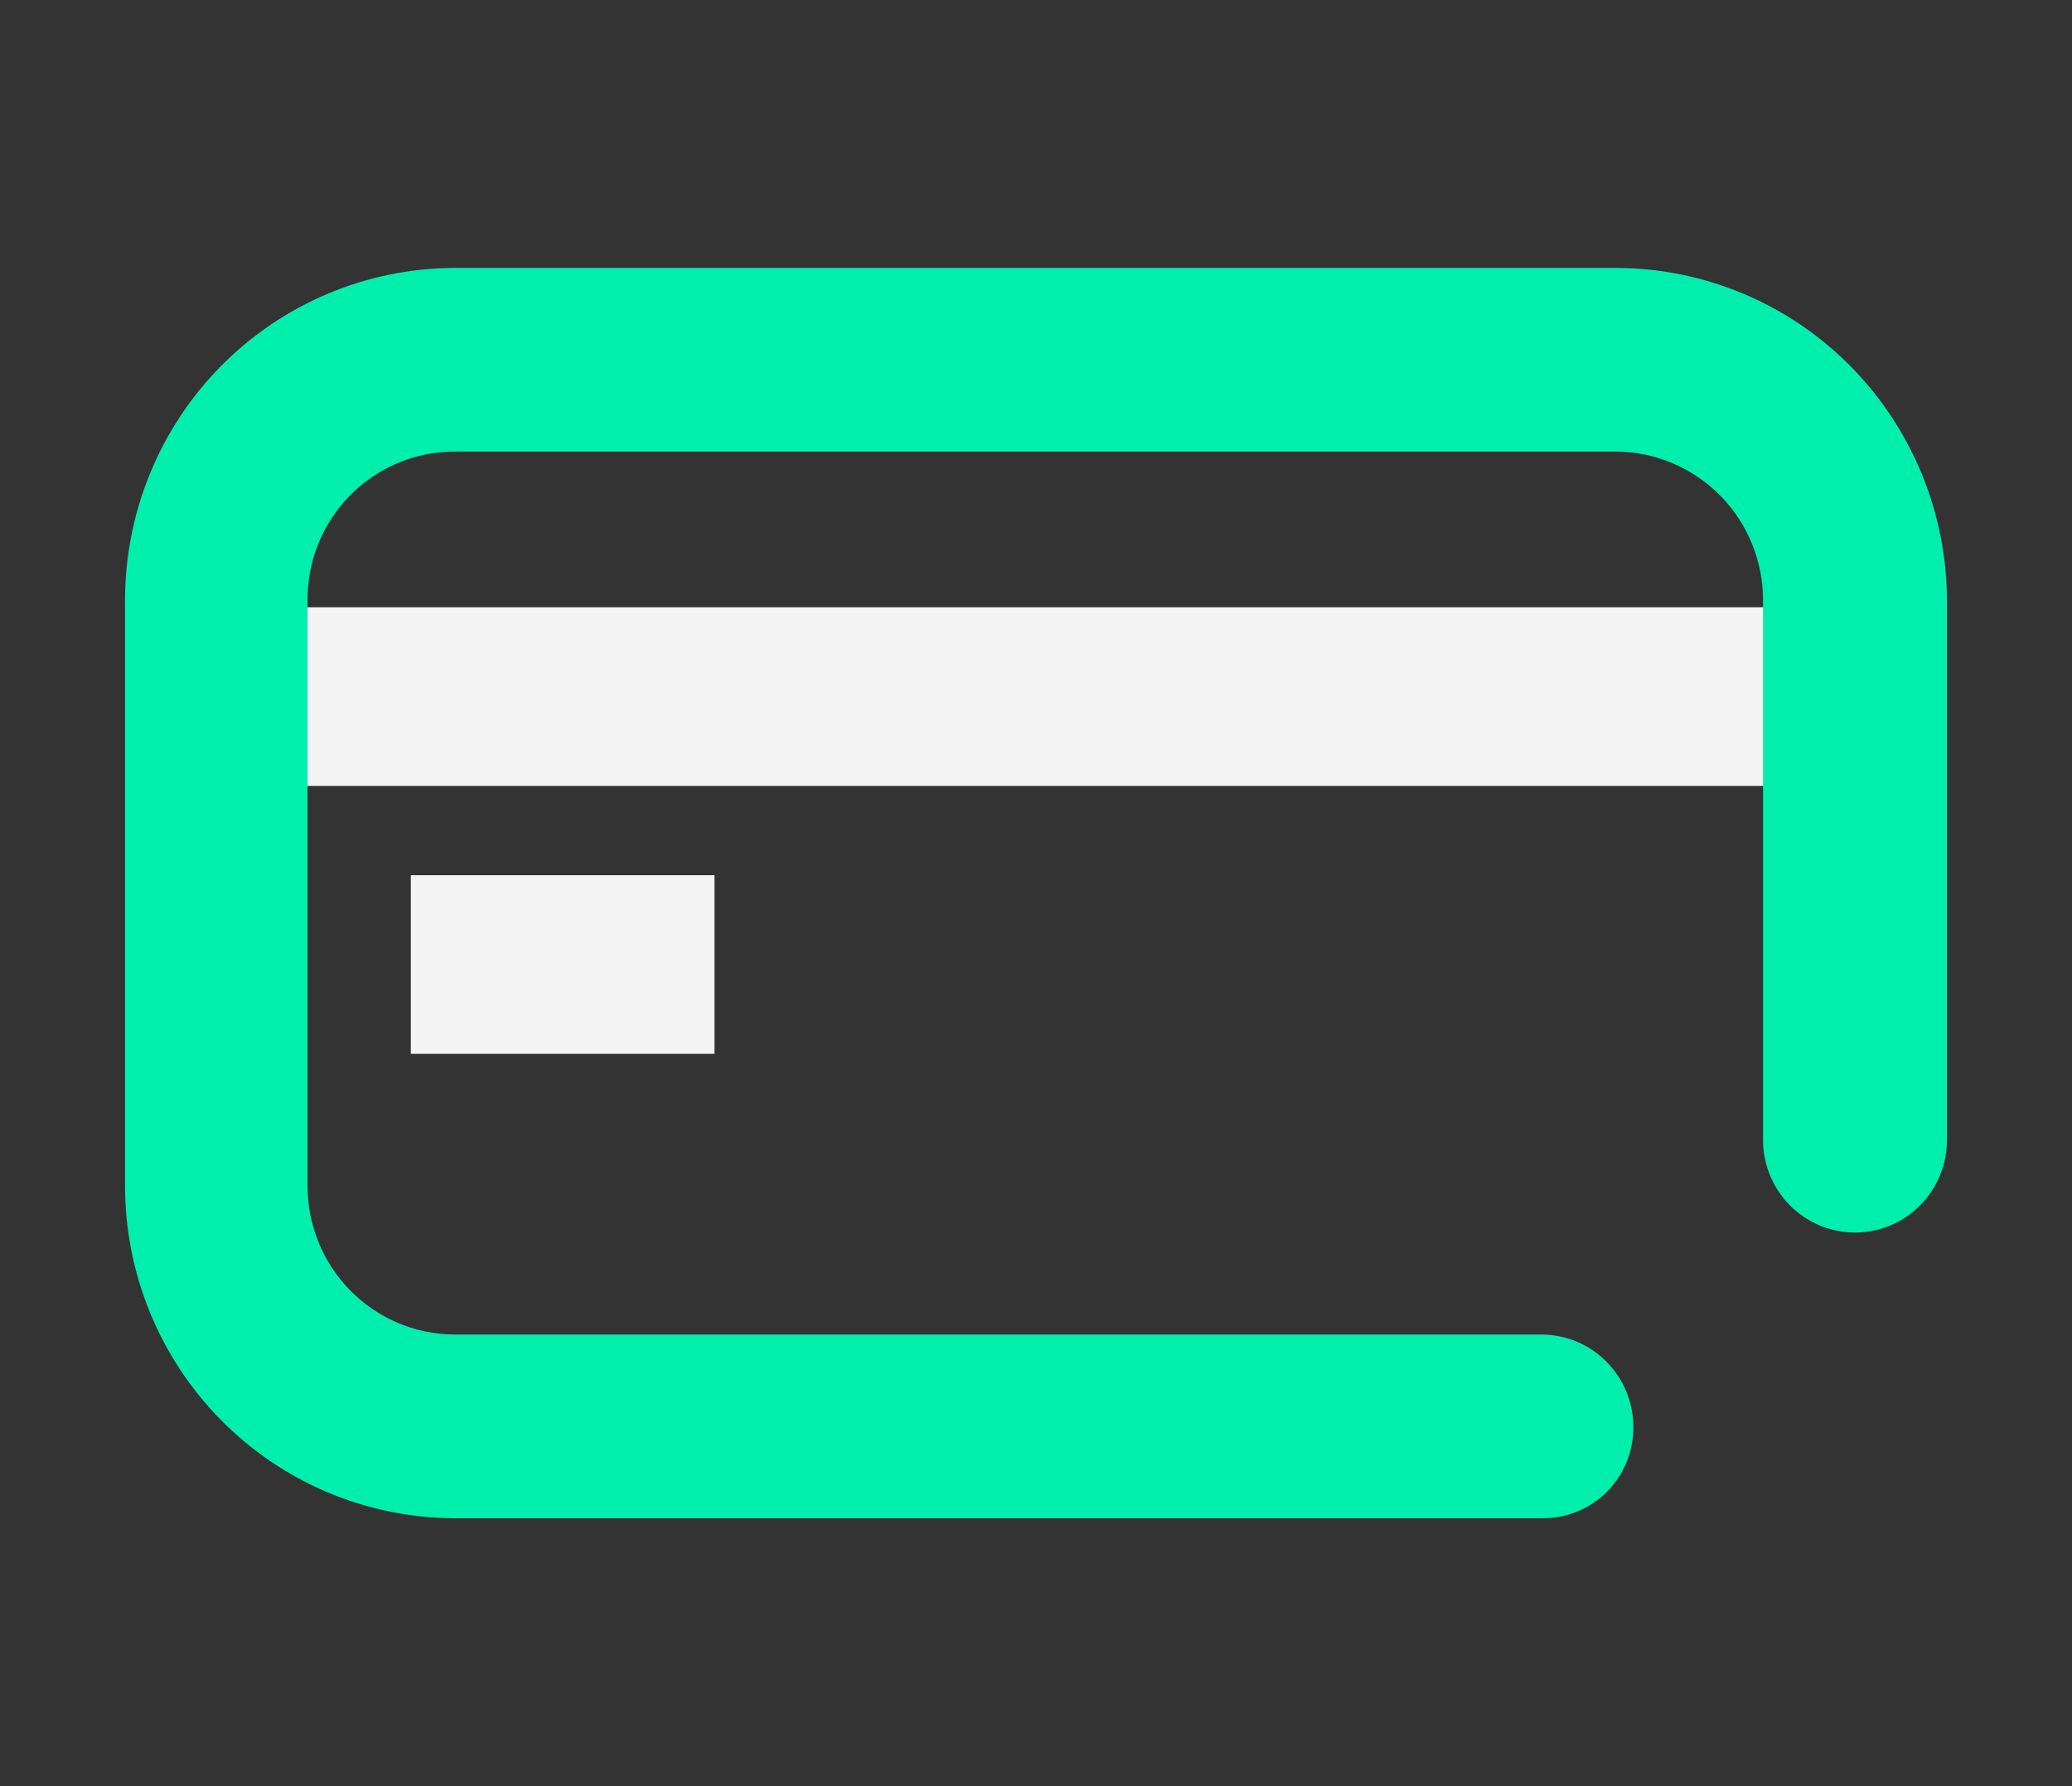 <svg width="116" height="100" viewBox="0 0 116 100" fill="none" xmlns="http://www.w3.org/2000/svg">
<rect x="0" y="0" width="116" height="100" fill="#333333" stroke="none"/>
<path d="M99 34H17V44H99V34Z" fill="#F4F4F4"/>
<path d="M40 49H23V59H40V49Z" fill="#F4F4F4"/>
<path d="M109 33.662V63.824C109 65.198 108.458 66.516 107.492 67.488C106.526 68.46 105.217 69.006 103.851 69.006C102.486 69.006 101.176 68.46 100.211 67.488C99.245 66.516 98.703 65.198 98.703 63.824V33.662C98.718 31.462 97.866 29.345 96.334 27.775C94.803 26.205 92.716 25.309 90.529 25.284L25.391 25.284C24.307 25.29 23.234 25.512 22.235 25.937C21.237 26.362 20.331 26.982 19.572 27.761C18.812 28.54 18.213 29.462 17.809 30.475C17.405 31.488 17.204 32.571 17.218 33.662L17.218 66.338C17.203 68.538 18.054 70.655 19.586 72.225C21.118 73.795 23.205 74.691 25.391 74.716H86.295C86.971 74.716 87.64 74.85 88.265 75.111C88.89 75.371 89.457 75.752 89.935 76.234C90.413 76.715 90.793 77.286 91.052 77.915C91.31 78.543 91.443 79.217 91.443 79.897C91.447 80.575 91.316 81.247 91.058 81.873C90.799 82.499 90.419 83.067 89.939 83.542C89.459 84.018 88.889 84.391 88.263 84.642C87.638 84.892 86.968 85.013 86.295 84.999H25.391C20.495 84.972 15.81 82.992 12.363 79.494C8.915 75.996 6.987 71.265 7 66.338L7 33.662C6.986 28.735 8.915 24.003 12.362 20.505C15.81 17.007 20.495 15.027 25.391 15H90.533C95.437 15.023 100.132 16.999 103.593 20.496C107.053 23.993 108.997 28.727 109 33.662V33.662Z" fill="#01EFAD"/>
</svg>
